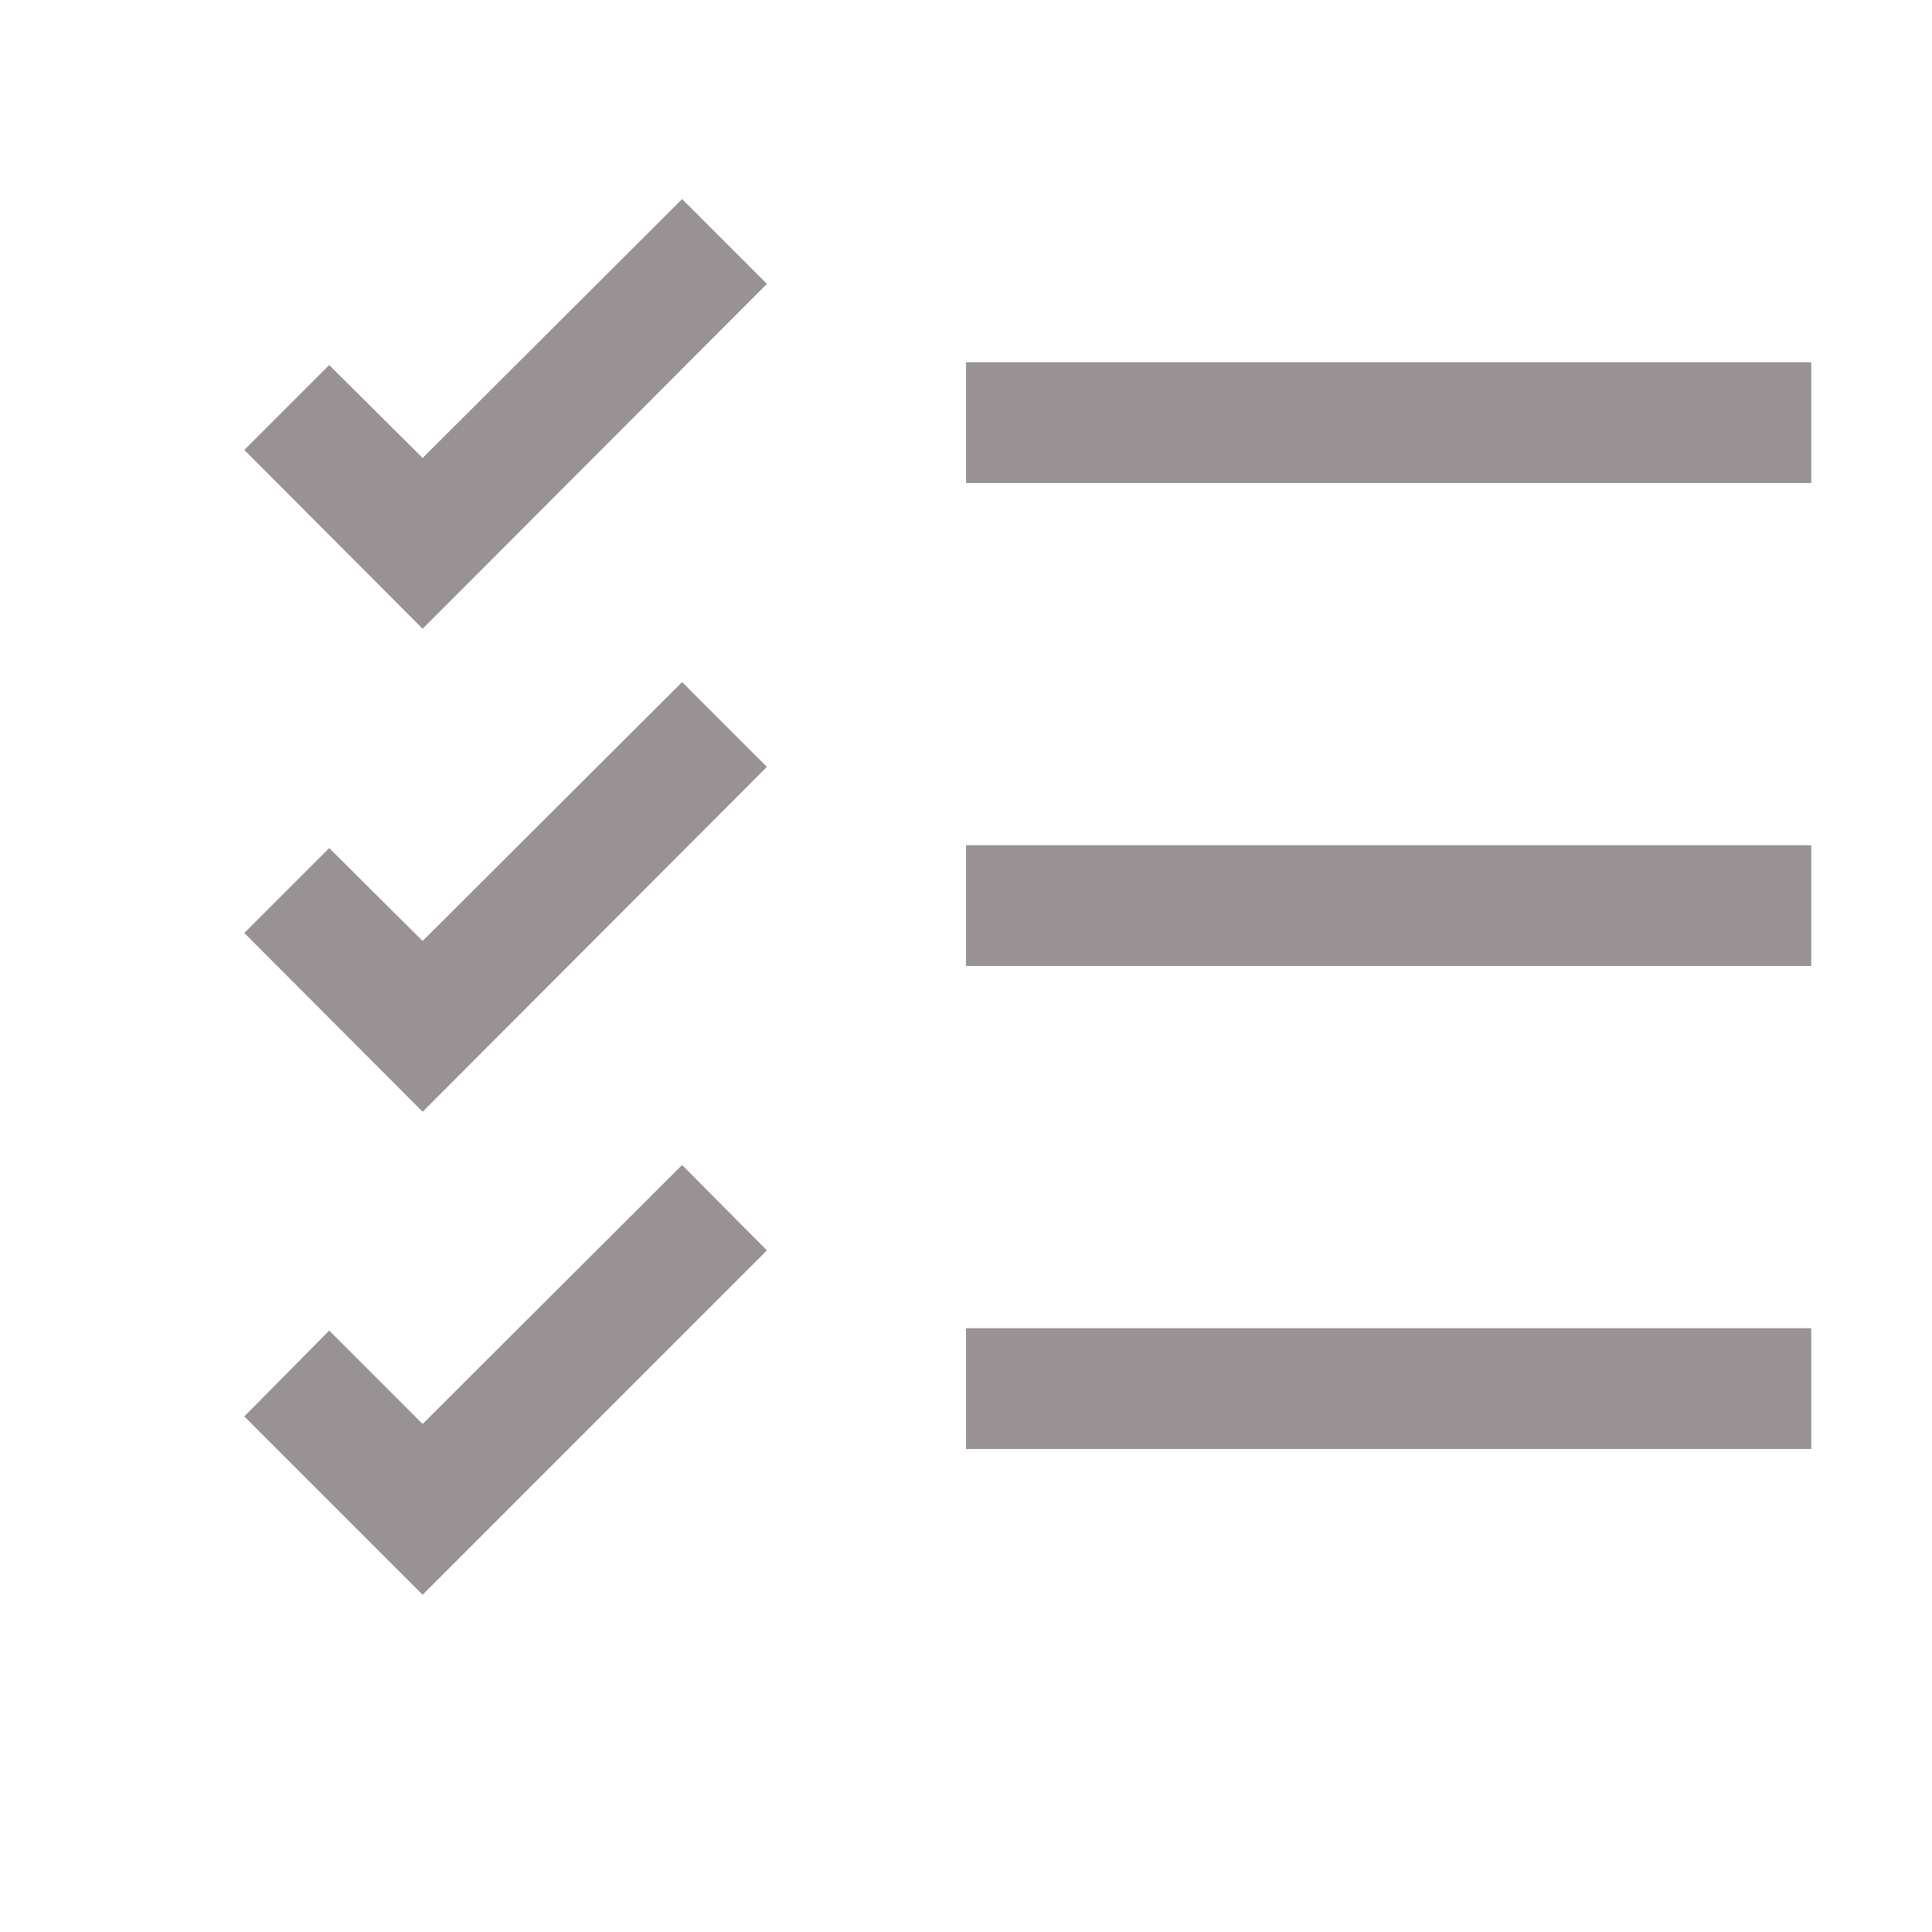 <svg width="20" height="20" viewBox="0 0 20 20" fill="none" xmlns="http://www.w3.org/2000/svg">
<path d="M7.061 2.061L4.375 4.741L3.408 3.779L2.529 4.658L4.375 6.509L7.939 2.939L7.061 2.061ZM10 3.75V5H18.75V3.75H10ZM7.061 7.061L4.375 9.741L3.408 8.779L2.529 9.658L4.375 11.509L7.939 7.939L7.061 7.061ZM10 8.75V10H18.75V8.75H10ZM7.061 12.06L4.375 14.741L3.408 13.774L2.529 14.663L4.375 16.509L7.939 12.944L7.061 12.06ZM10 13.75V15H18.75V13.75H10Z" fill="#1C0F13" fill-opacity="0.45"/>
</svg>
